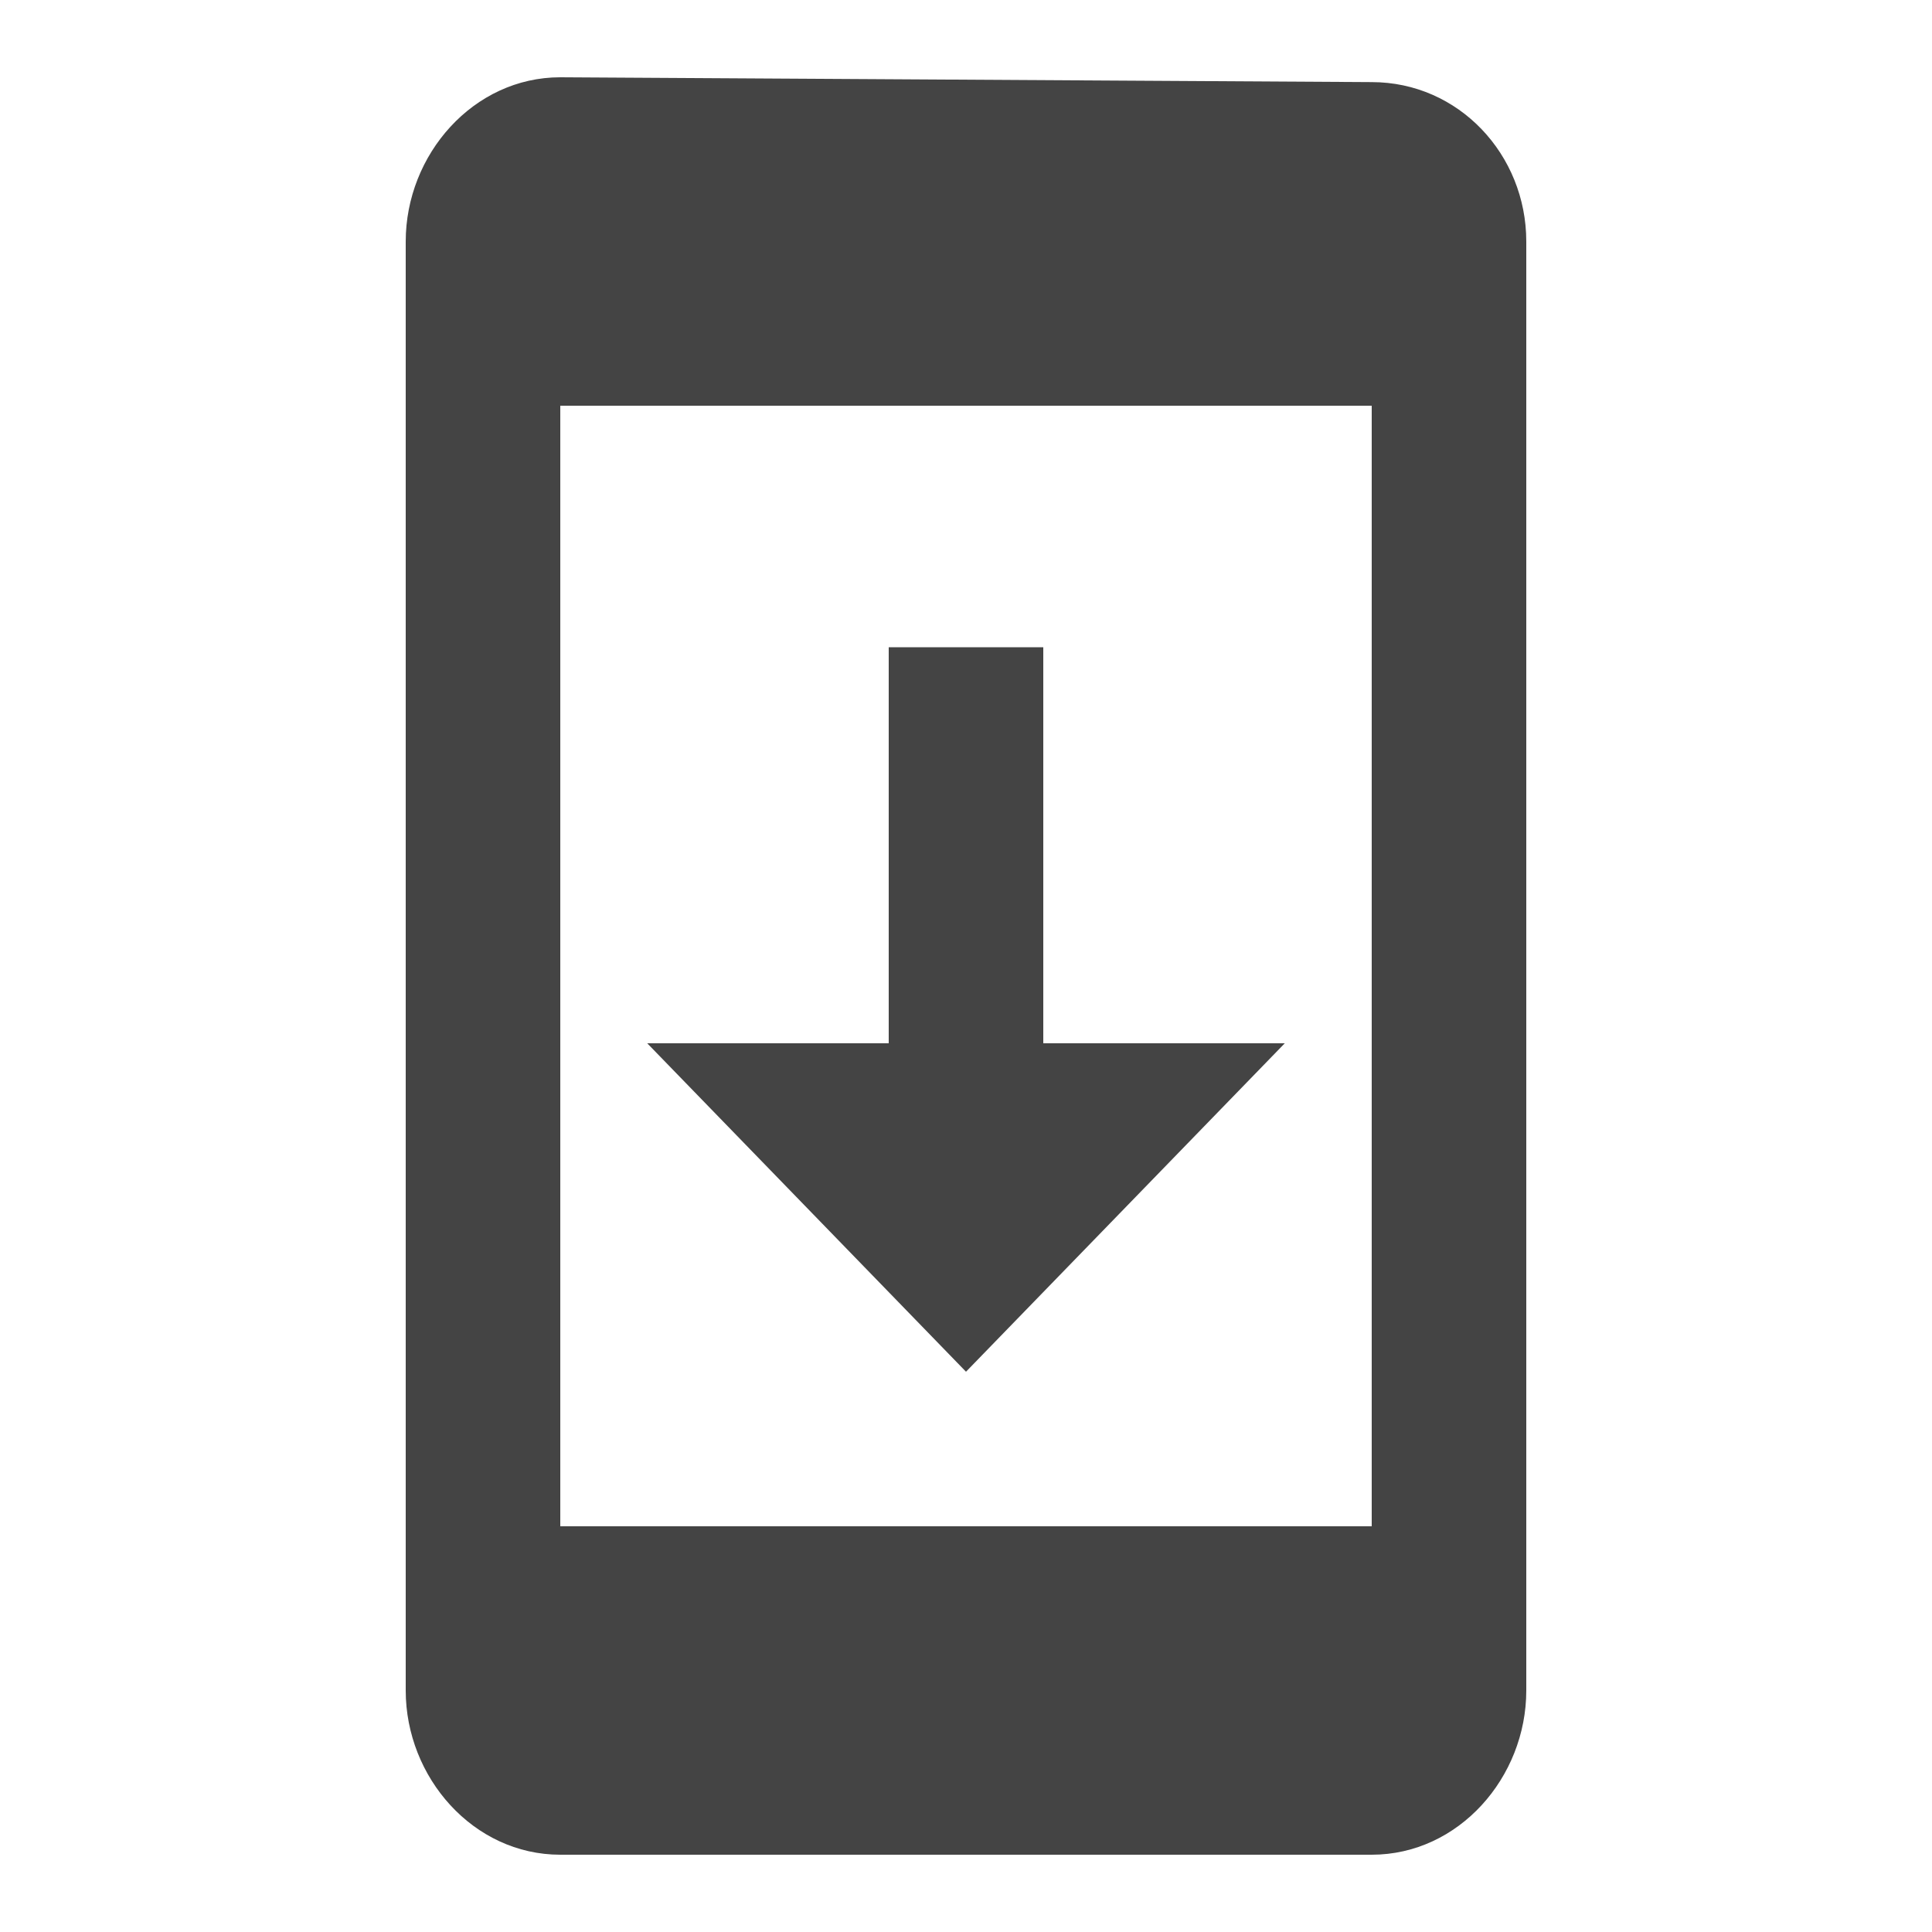 <?xml version="1.0"?><svg xmlns="http://www.w3.org/2000/svg" width="40" height="40" viewBox="0 0 40 40"><path fill="#444" d="m26.6 21.6l-6.6 6.8-6.6-6.8h5v-8.2h3.2v8.2h5z m1.8 10v-23.2h-16.8v23.2h16.8z m0-29.9c1.8 0 3.2 1.5 3.2 3.3v30c0 1.8-1.4 3.4-3.2 3.4h-16.8c-1.8 0-3.2-1.6-3.2-3.4v-30c0-1.8 1.4-3.4 3.2-3.4z"></path></svg>